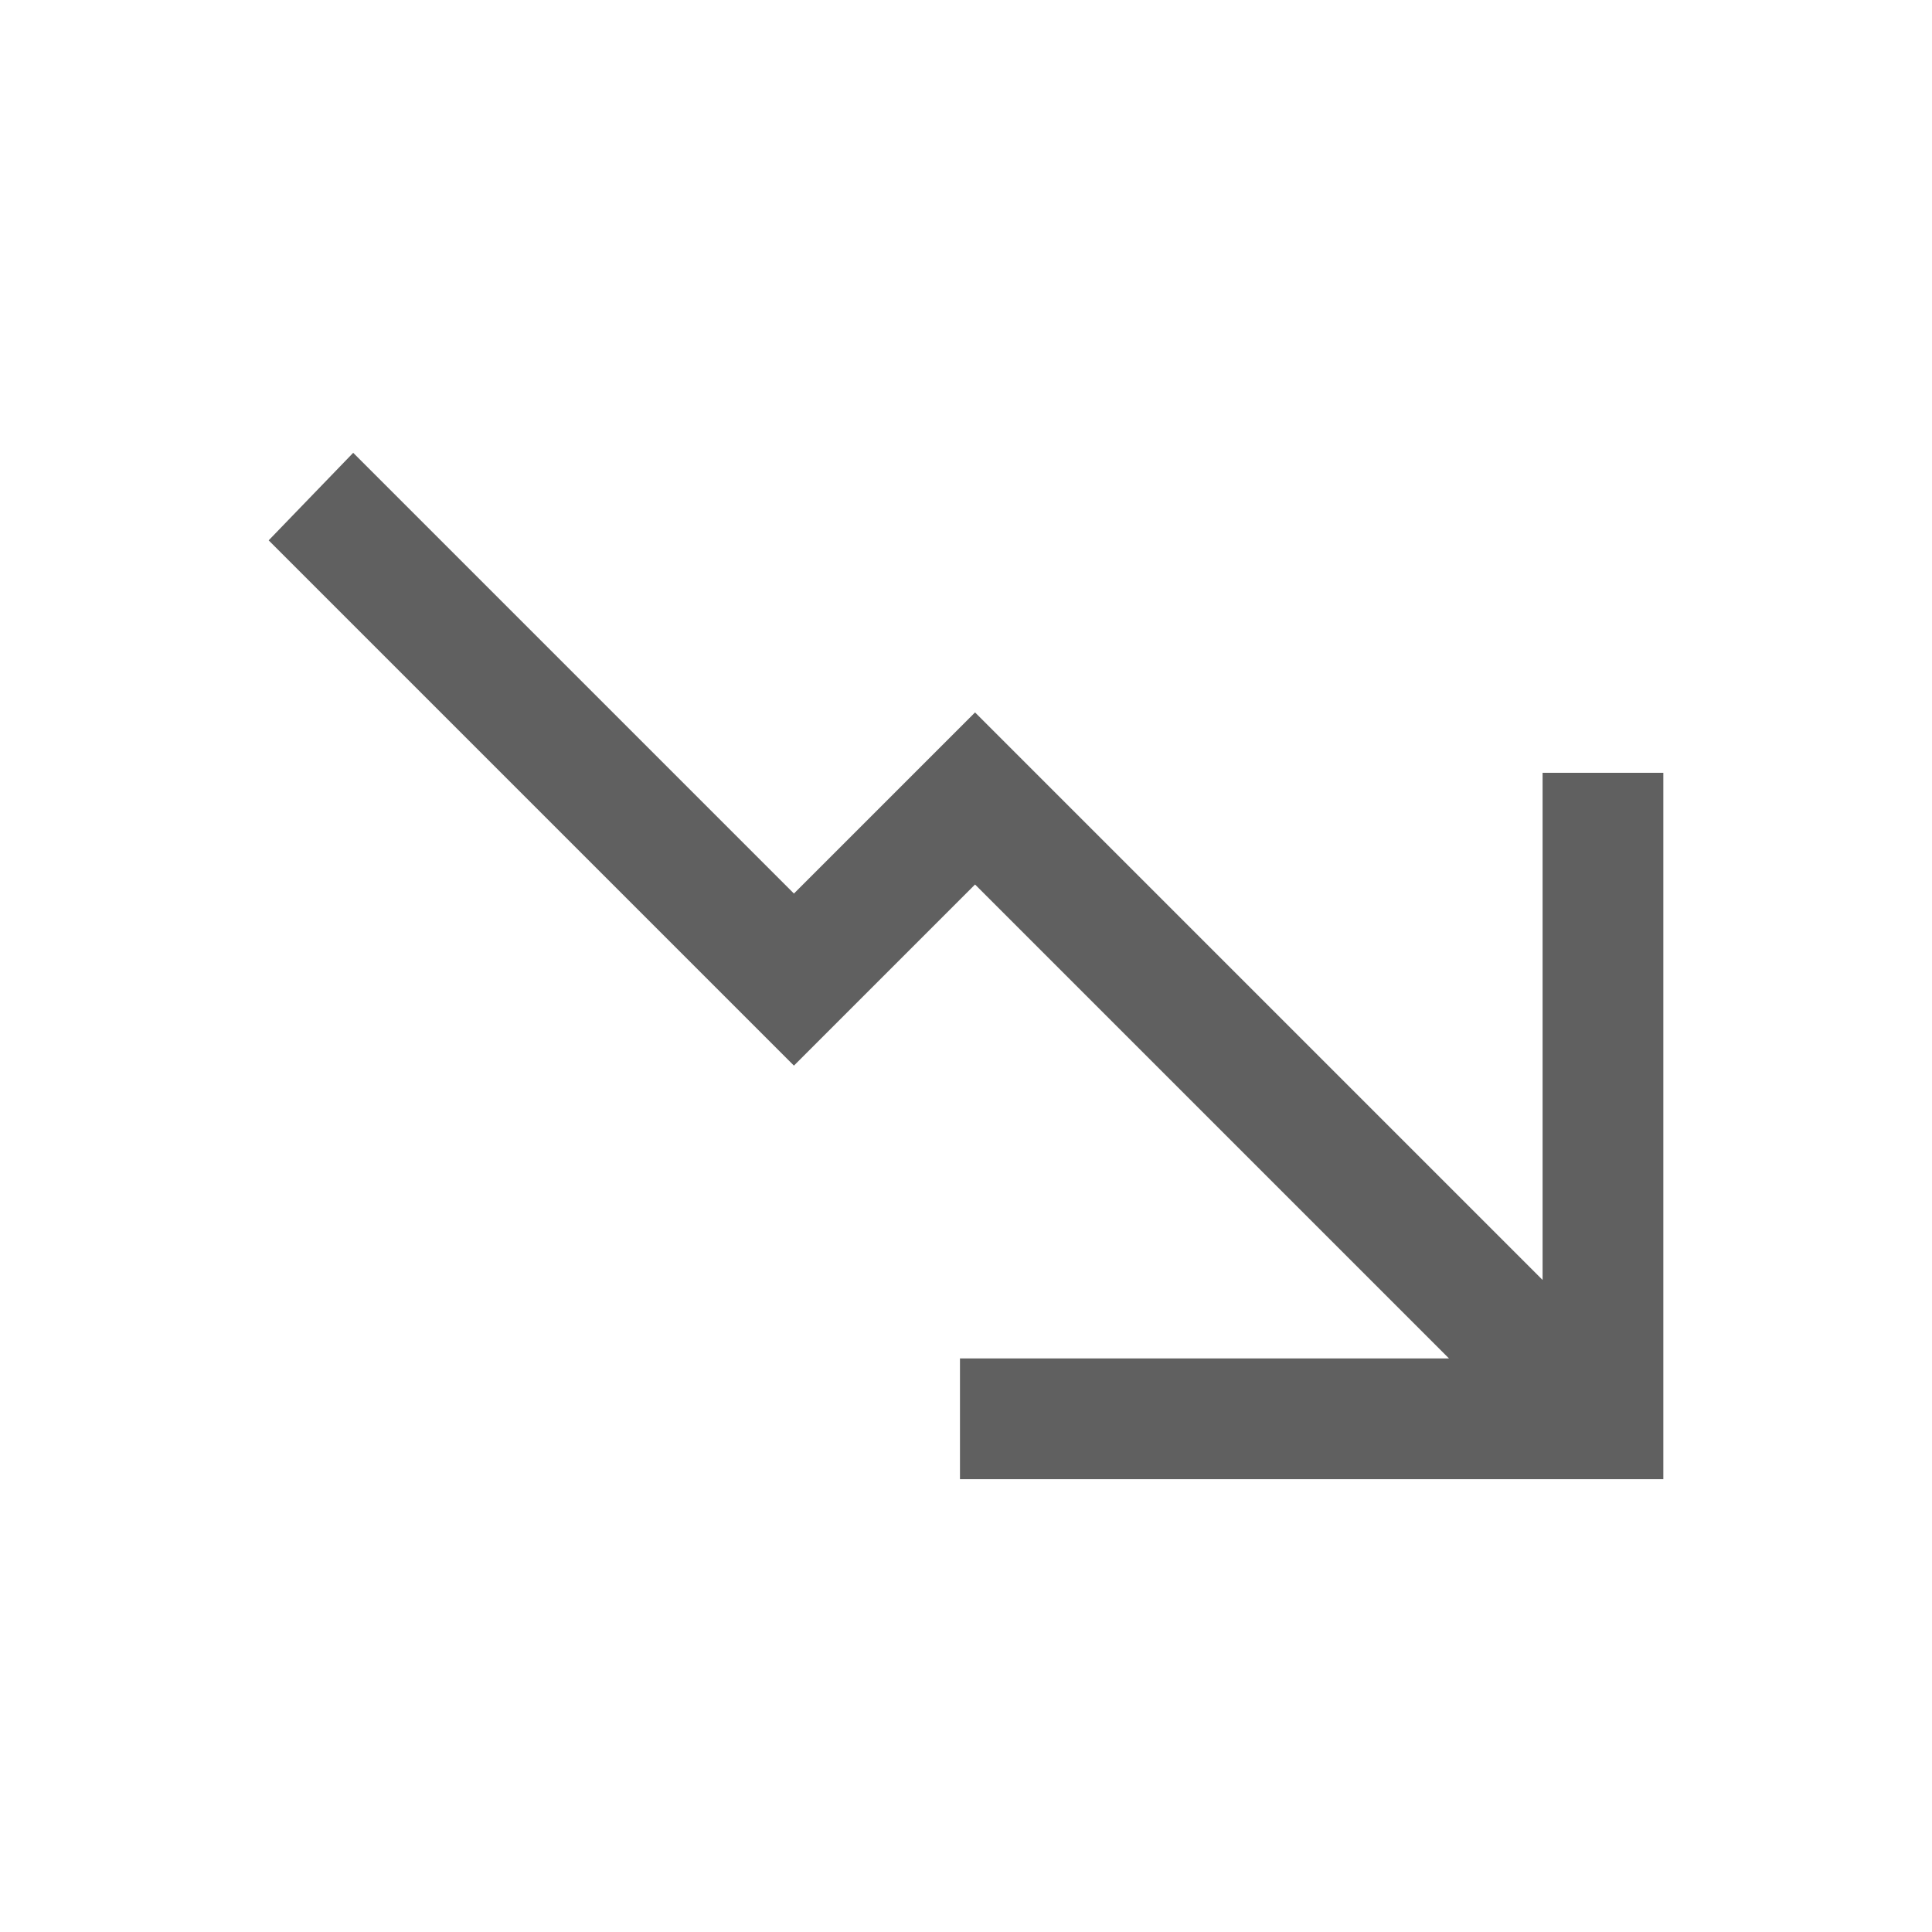 <?xml version="1.0" encoding="utf-8"?>
<!-- Generator: Adobe Illustrator 23.0.0, SVG Export Plug-In . SVG Version: 6.00 Build 0)  -->
<svg version="1.1" id="Layer_1" xmlns="http://www.w3.org/2000/svg" xmlns:xlink="http://www.w3.org/1999/xlink" x="0px" y="0px"
	 viewBox="0 0 64 64" style="enable-background:new 0 0 64 64;" xml:space="preserve">
<style type="text/css">
	.st0{fill:#606060;}
</style>
<polygon class="st0" points="31.8,49 31.8,45 48,45 32.3,29.3 26.3,35.3 8.9,17.9 11.7,15 26.3,29.6 32.3,23.6 51.1,42.4 51.1,25.6 
	55.1,25.6 55.1,49 "/>
</svg>
